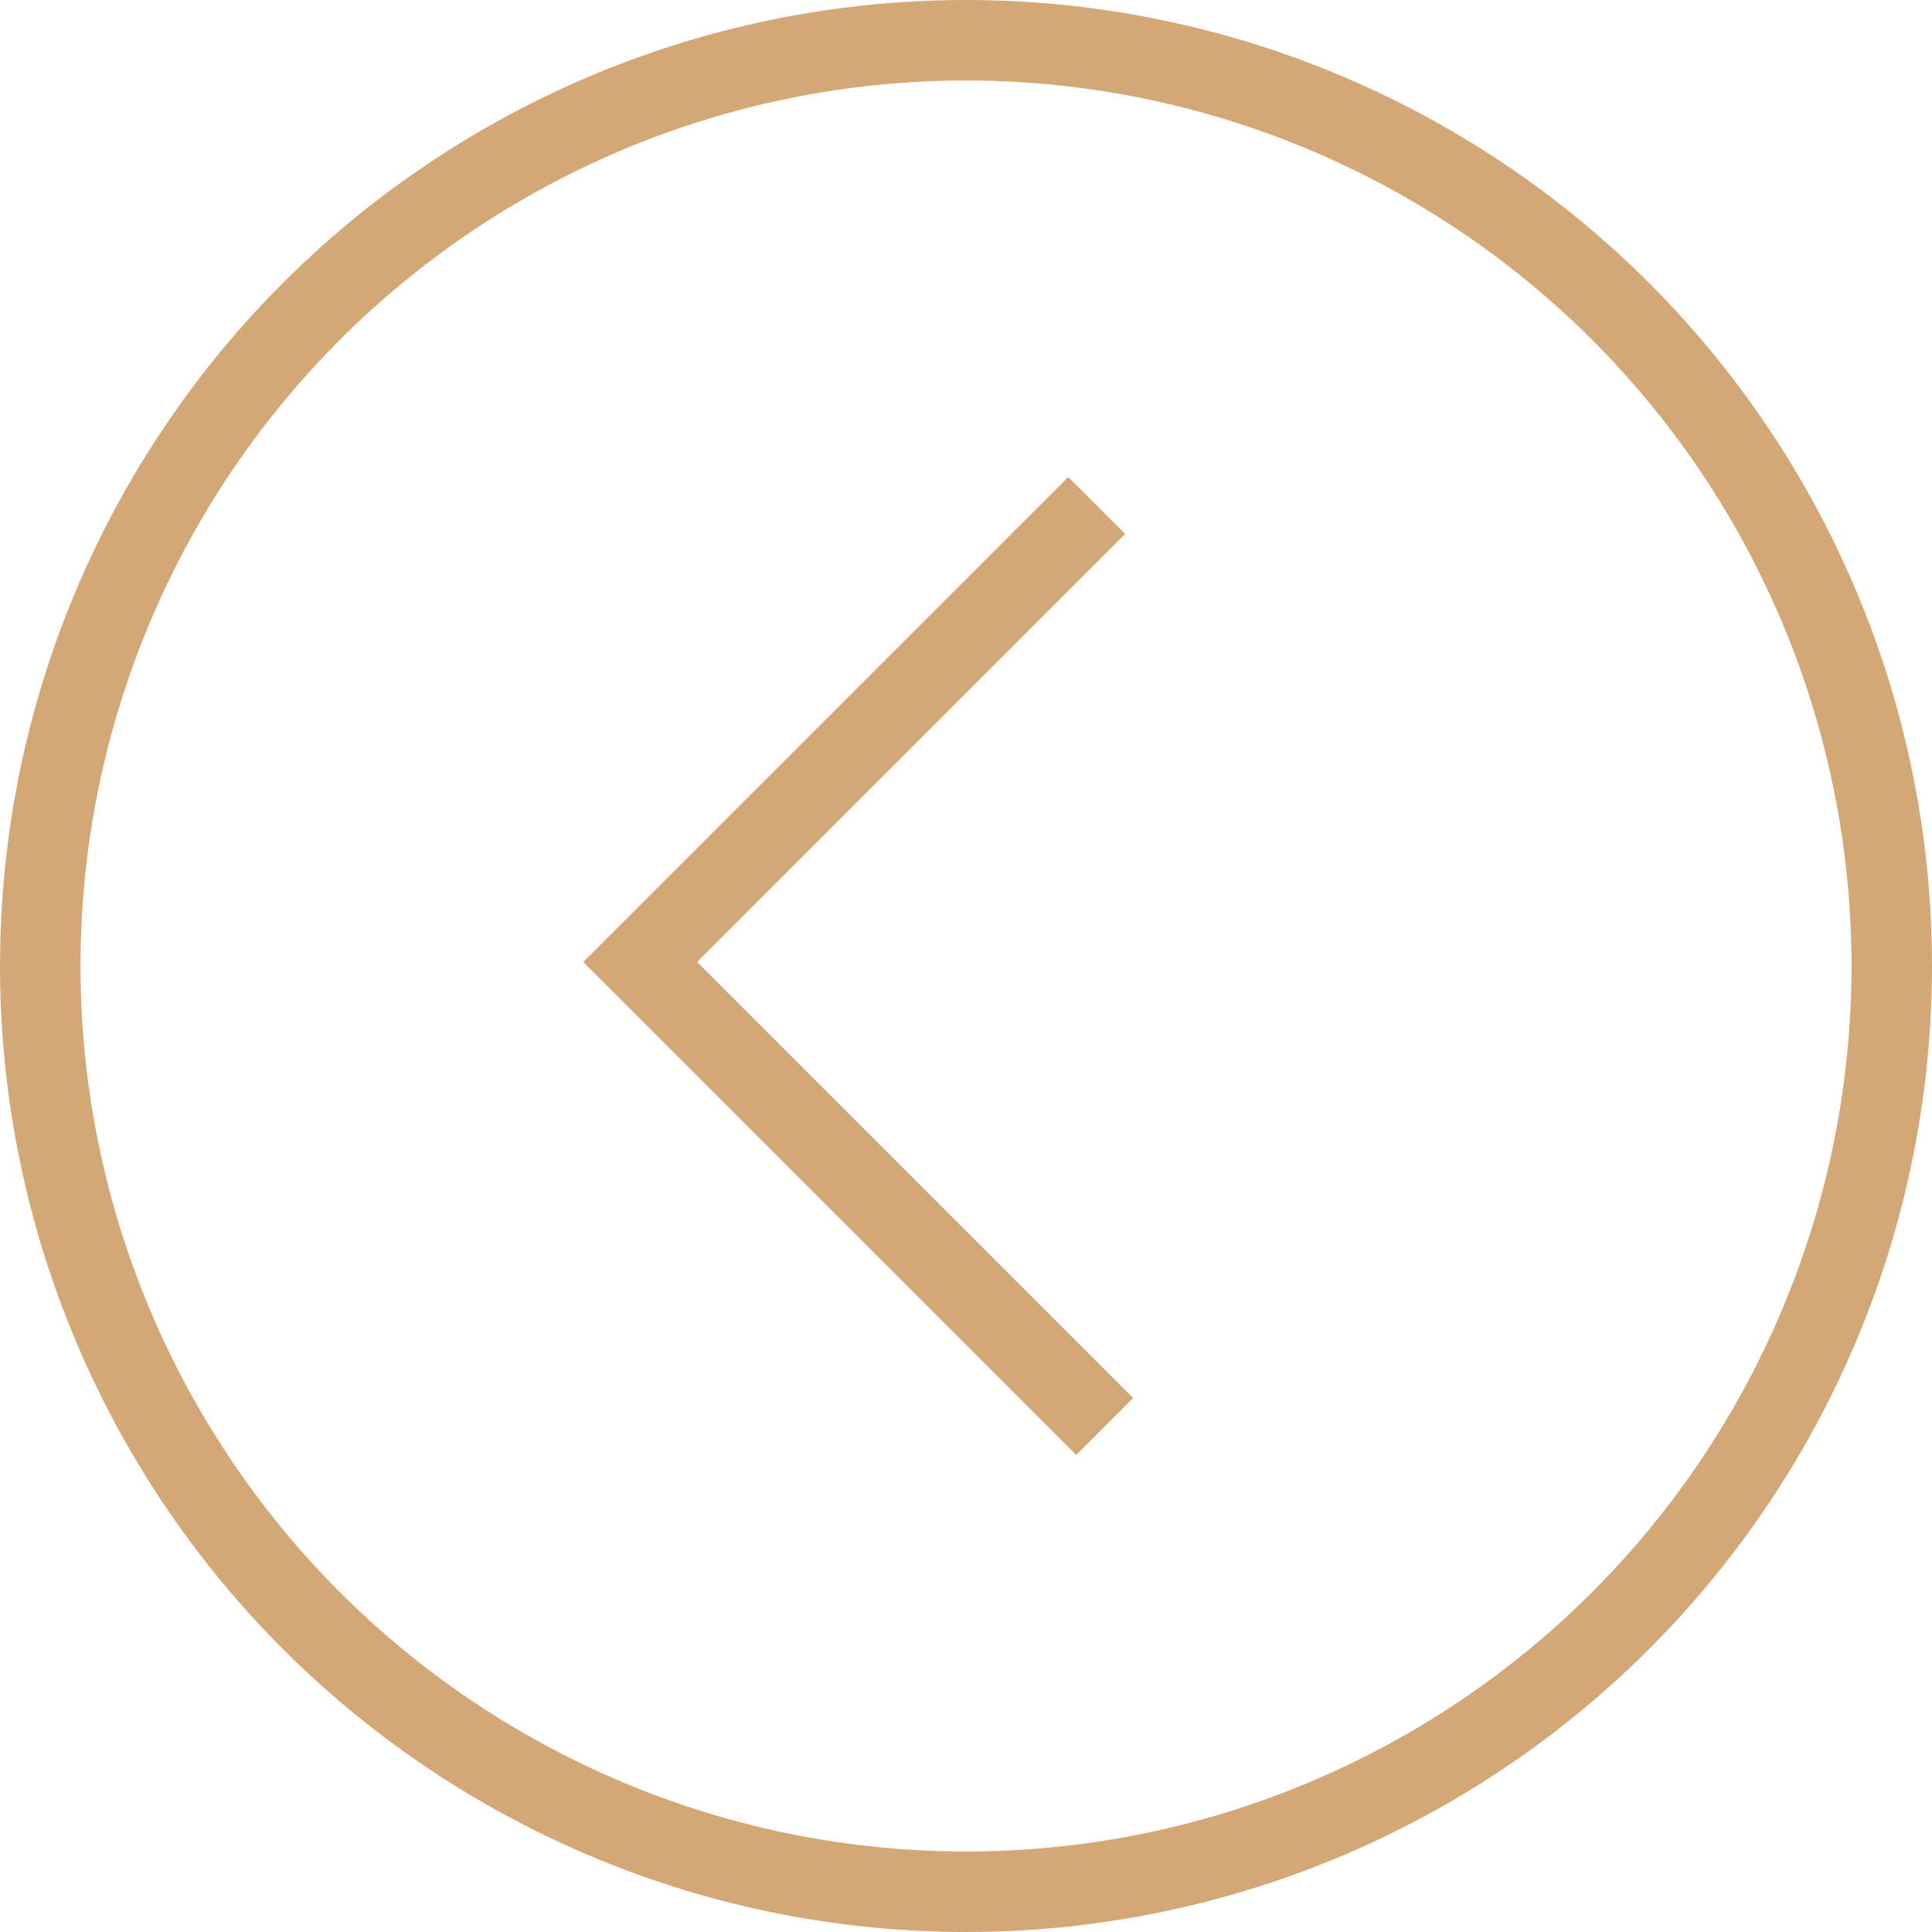 <svg xmlns="http://www.w3.org/2000/svg" width="48" height="48" viewBox="0 0 48 48"><defs><style>.a,.c{fill:none;}.a{stroke:#d3a876;stroke-width:2px;}.b{stroke:none;}</style></defs><g transform="translate(-45 -3125)"><path class="a" d="M120.049,3259.022v16.039H136.37" transform="translate(2291.836 748.195) rotate(45)"/><g class="a" transform="translate(45 3125)"><circle class="b" cx="24" cy="24" r="24"/><circle class="c" cx="24" cy="24" r="23"/></g></g></svg>